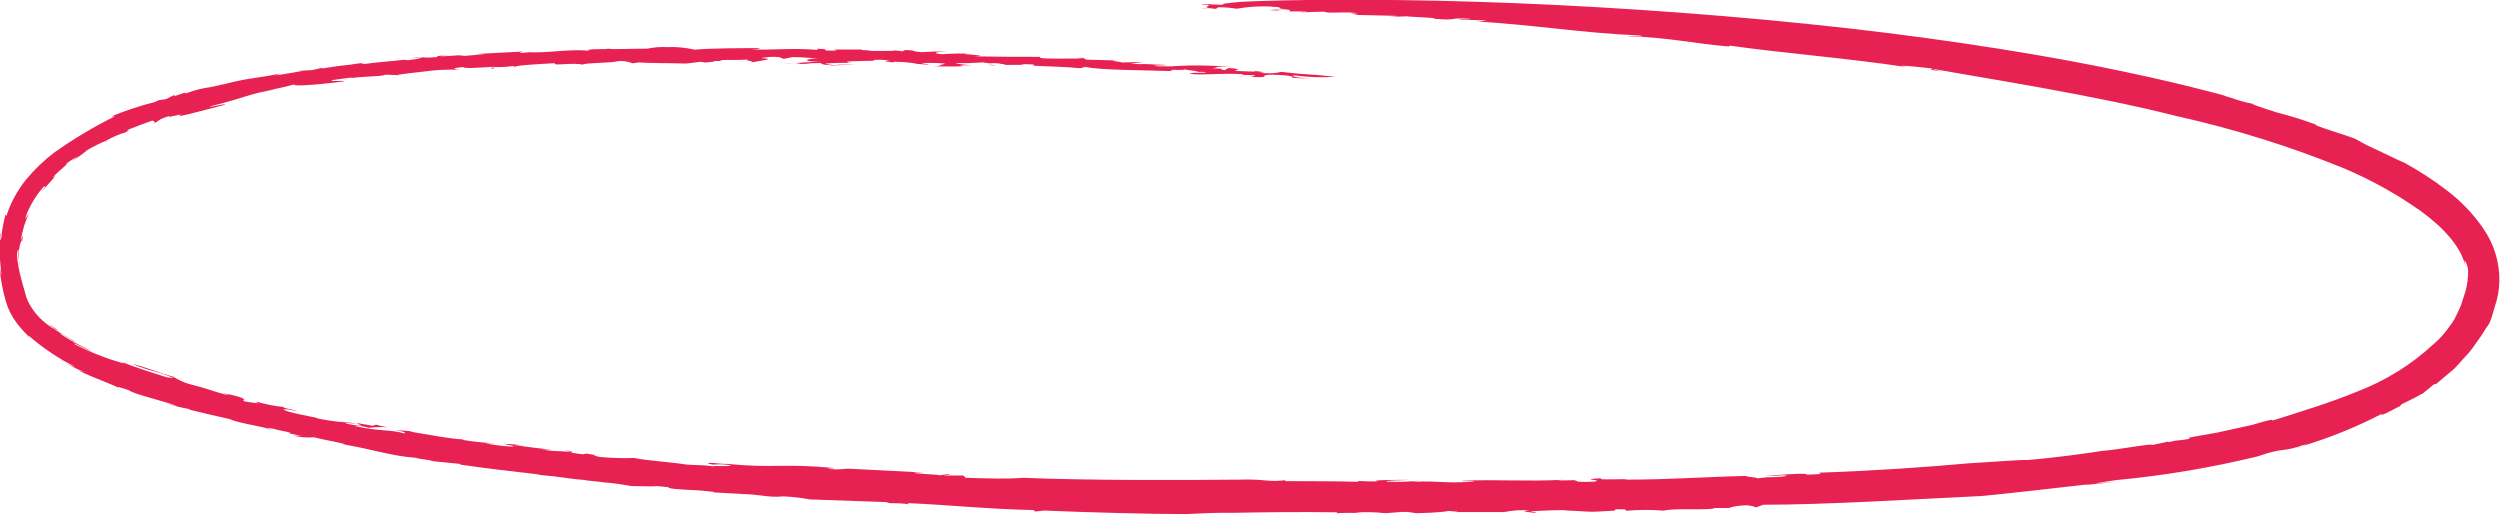 <?xml version="1.0" encoding="UTF-8"?><svg id="Layer_2" xmlns="http://www.w3.org/2000/svg" viewBox="0 0 197.93 40.71"><defs><style>.cls-1{fill:#e82153;}</style></defs><g id="Calque_1"><g id="Layer_2-2"><g id="Calque_2"><path class="cls-1" d="M48.05,3.86s.06-.02,.08-.05c-.07,.02-.09,.03-.08,.05Z"/><path class="cls-1" d="M14.55,7.31l.38-.12c-.13,.03-.26,.07-.38,.12Z"/><path class="cls-1" d="M46.35,38.03l-.45-.05,.45,.05Z"/><path class="cls-1" d="M4.79,28.49c.13,.05,.34,.16,.53,.26-.17-.11-.35-.2-.53-.26Z"/><path class="cls-1" d="M78.8,5.18l-.57-.08c.18,.07,.38,.1,.57,.08Z"/><path class="cls-1" d="M91.24,5.11h-.58c.19,.02,.38,.02,.58,0Z"/><path class="cls-1" d="M90.39,5.11h.27c-.09-.01-.18-.01-.27,0Z"/><path class="cls-1" d="M98.38,.2c-.59,0-1.09,.04-1.62,.08l1.62-.08Z"/><path class="cls-1" d="M111.26,40.58h-.13c.12,.02,.14,0,.13,0Z"/><path class="cls-1" d="M68,5.1c-.59,.05-1.8-.04-1.79,0,.6,.04,1.19,.04,1.79,0Z"/><path class="cls-1" d="M97.64,.77h.34c-.11,0-.19,0-.34,0Z"/><path class="cls-1" d="M178.81,36.12h0l-.13,.04,.13-.04Z"/><path class="cls-1" d="M182.36,35.29l-.75,.23c.25-.06,.5-.14,.75-.23Z"/><path class="cls-1" d="M96.76,.28l-.93,.05c.33,0,.63-.03,.93-.05Z"/><path class="cls-1" d="M183.46,9.94l.34,.12c-.15-.05-.28-.1-.34-.12Z"/><path class="cls-1" d="M2.45,26.83l-.25-.24c-.06-.02-.05,.01,.25,.24Z"/><path class="cls-1" d="M26.9,33.38c.45,.09,.91,.15,1.37,.17-.45-.08-.91-.14-1.37-.17Z"/><path class="cls-1" d="M9.23,28.54c.09,.05,.21,.11,.34,.17-.08-.05-.19-.1-.34-.17Z"/><path class="cls-1" d="M98.6,37.97c-5.36,.05-12.3,.07-17.61-.14-1.16,.1-2.85,.05-4.54,0l-.17-.18h-1.41c-.57-.08,1.08,0,.08-.1l-.54,.08c-.1-.07-3.61-.21-1.25-.22l-5.49-.28c-1.21-.08-.69,.1-2.06,0-.27-.07,.48,0,.38-.08-4.01-.38-4.66,.04-8.4-.32h.32c-.32,0-.78,0-1.17-.05s-.69-.04-.69,0c.47,.22,.69-.03,1.81,.16-.11,.14-1.43,0-1.37,.08-.87-.12-1.37-.08-2.15-.14-1.3-.21-3.17-.31-4.12-.52-.92,.03-1.83,0-2.74-.08-.97-.22,.24-.08-1.09-.27l-.22,.06c-1.09-.13-.92-.14-.88-.17-1.17-.14-.98,0-2.44-.21h.83c-1.09-.09-1.53-.16-3.04-.36,.37,0,.73,.03,1.09,.1-.61-.12-1.23-.18-1.85-.19,.12,.05,1.17,.2,.64,.22-.72-.04-1.43-.13-2.13-.26h.83c-.88-.04-1.76-.13-2.63-.28,.1,0,.05,0,.09-.03-1.15-.05-2.61-.36-4.27-.63h.32c-.69-.08-1.06-.06-1.42-.12,.94,.2,.69,.19,.75,.28-1.23-.34-1.95-.14-3.98-.59,.37-.03,.74,.02,1.1,.14,.69-.08,1.4-.08,2.09,0-.51-.02-1.01-.1-1.5-.25l-.27,.09-1.19-.21c-.21,.05,.93,.31-.17,.17-1.23-.18-.62-.25-.83-.23-.78-.06-1.56-.18-2.33-.34,.16,0,.48,.06,.62,.1-1.15-.27-2.85-.54-3.16-.78,.23-.03,.46,0,.69,.06h0c1.3,.15-1.06-.19-.64-.25-.77-.08-1.52-.23-2.26-.45l.21,.15c-2.49-.28,.17-.15-2.22-.69-1.52-.32,.56,.18-.38,0-1.02-.28-1.37-.46-2.87-.84-.44-.13-.87-.33-1.26-.58-.91-.23-2.66-.92-3.19-1,1.46,.62,1.52,.42,3.25,1.11l-.53-.05c-1.23-.38-2.8-.88-3.61-1.24,.16,.08,.23,.14,.11,.12-1.33-.38-2.63-.89-3.86-1.52-.15-.19,.73,.32,1.43,.62-.98-.58-1.09-.49-2.54-1.43,0-.12,.99,.61,1.21,.62-.56-.29-1.11-.62-1.63-.97h0c-.72-.4-1.34-.96-1.8-1.65-.28-.39-.48-.84-.58-1.32-.14-.43-.22-.78-.3-1.08-.17-.6-.28-1.23-.33-1.85,.05-.4,.11-.52,.13-.35-.1,.69,0,.55,0,.78-.02-.43,.02-.85,.12-1.27,.1-.3,.17-.43,.16-.19,.19-1.37-.16,.49-.06-.37,.05-.32,.16-.62,.23-.94,.1-.31,.23-.61,.36-.91-.09,.11-.17,.23-.24,.36-.04,.06-.06,0,.14-.5,.32-.75,.77-1.45,1.32-2.06-.08,.14,.32-.21-.23,.45l.63-.69c.18-.19,.36-.39,.51-.6-.47,.42-.13,0,.28-.35s.88-.77,.47-.53c.35-.25,.69-.47,1.08-.69-.25,.16-.25,.22-.61,.45,.46-.25,.89-.55,1.28-.89,.5-.29,1.02-.55,1.55-.77,.46-.27,.96-.48,1.47-.63,.56-.27,0-.09,.16-.19,.64-.26,1.3-.51,1.95-.74,.13,0,.35,.13,.06,.25,.73-.32,.21-.27,1.37-.64-.62,.32,1.54-.37,.63,.06,.69-.12,2.56-.63,3.61-.9,.62-.25-1.15,.22-1.1,.11,2.94-.73,3.09-1.02,5.3-1.37l-.58,.08c1.37-.3,1.21-.25,2.01-.47-.36,.19,1.62,.07,3.9-.23,.19-.09-1.29,.05-.93-.1l1.52-.21c.11,0-.05,.04-.25,.08,1.37-.21,2.55-.12,2.93-.3l1.41,.05h-.56c.19-.08,1.71-.24,2.06-.28,.99-.14,2-.2,3-.16-.27-.03-.97-.1,.27-.21,0,.2,2.6-.09,2.57,0,.48,.01,.96-.02,1.44-.1l-.08,.13c.11-.18,1.93-.26,3.33-.34-.31,.25,1.53-.08,2.15,.12,.26-.17,2.48-.13,2.74-.27,.42-.06,.85,0,1.24,.16l.5-.07c.54,.06,2.56,.05,3.76,.09l1.12-.14,.42,.06c.18-.04,1.1-.07,.53-.12h.6c.05-.15,.84-.04,2.06-.11,.28,0,.21,.06-.05,.08,.6,0,.34,.08,.69,.14-.43-.04,2.17-.27,.55-.34,.47-.1,.95-.13,1.43-.08l.36,.14,.69-.14c.93,0,1.32,.08,2.06,.1-.77,0-1.71,.25,.27,.27-1.04,0-1.56,.08-2.1,.1,.41,0,.62,0,0,.08,1.55,0,.51-.08,2.06-.08-.08,.12,.34,.16,1.69,.23l-1-.1c.06-.01,.13-.01,.19,0-.19,.01-.39-.02-.57-.09,.68-.05,1.37-.07,2.06-.05-1.54-.22,2.7-.1,1.71-.23,.46-.04,.92-.02,1.37,.04-1.29,.07,.97,.16,.75,.25,.48,0-1.01-.12-.36-.15,.59,.01,1.17,.06,1.76,.15h-.32l1.18,.08c.2-.05-1.14-.13-.05-.14,.28,0,1.37,0,1.37,.08-.52,.07-.15,.19-1.08,.19,.77,0,3.22,.06,2.23-.08h.92c-.57-.06-2.18-.2-.34-.17h0l1.28-.06,.56,.08s.19-.05,.69,0c.12,.04,.57,.07,.53,.12,1.37,0,1.27,0,1.45-.06,.78,0,1.06,.05,.69,.12,1.06,.05,2.89,.1,3.61,.19,1.42,0-.29-.04,.54-.1,1.21,.27,4.66,.26,6.97,.34-.62-.21,.63,0,1.06-.15-.5,.04,2.18,.24,.16,.21h1.23c.84,.14-2.06,0-.78,.19,1.37,.05,2.3-.11,3.92,0-.55,.11,1.26,0,.84,.14s-.79,0-1.25,0l.28,.03c3.02,.18,.88-.12,2.47-.14,1.85,.08,1.45,.18,1.56,.25,.28,.03,1.21,.06,1.7,.05-1.13,0-2.06-.19-1.56-.24,1.08,.15,2.16,.18,3.24,.11-2.63-.29-1.82-.1-4.29-.39-.58,.14-1.18,.15-1.77,.05,.93,0-.06-.08-.32-.12,.28,.1-1.04,0-1.49,0s.9-.14-.6-.24l-.29,.17c-.59-.05,.25-.12-1-.14,.69-.07-.2-.16,1.5-.11-1.56-.14-3.12-.16-4.68-.05h-1.08c-1.04-.09,.83-.05,.56-.11l-1.68-.07h-.05c-.34,.02-.68,0-1.02-.04,.5-.04,.69-.1,1.04-.13l-1.77,.05c.19-.05-1.45-.16-.2-.16l-2.61-.07-.21-.14c-.63,0-.64,0,.1,.07-.89-.06-3.97,.08-3.49-.15-2.06,0-2.79,0-5.28-.04,1.91-.06-2.18-.21-.16-.21-.79-.03-1.58-.01-2.37,.04-.88-.08-.48-.19,.47-.21h-1.11l-.97,.05c-1.02-.09-.22-.13-1.28-.17l-.23,.1-.69-.08c.27,.05-.36,.06-1.12,.05h-.93c.93-.05-.85-.03-.43-.11h-2.26l.25,.08c-1.88,.04-.08-.12-1.6-.14l.09,.09c-2.19-.18-3.72,.05-5.34-.05,.93,0,.69-.12,.69-.09-1.37,0-3.67,0-5.12,.12-.7-.16-1.42-.23-2.14-.2-.53-.03-1.07,.01-1.59,.12-1.05,0-3.01,.08-3.07,0-.24,.08-.94,0-1.52,.08h-.12l.1,.08c-1.87-.14-3.13,.21-5.01,.12h.32l-.79,.07c-.12-.03,.19-.07,.23-.12l-3.66,.19h.73c-.77,.05-1.28,.16-2.17,.17,1.45-.23-1.21,.08-1.46,0l.78-.09c-1.07,.08-1.07,.09-.97,.16-1.37,.14-.97-.09-2.24,.12l.91-.08c.27,0-.38,.15-.99,.21-.14,0-.58,0-.12-.05-1.09,.13-2.74,.25-3.21,.34-.6,.04-.41-.04-.09-.1-2.33,.35-1.06,.1-3.4,.47v-.05l-.8,.18-1.16,.06h.43c-.77,.13-1.24,.23-2.13,.36l.34-.14c-2.14,.42-2.51,.32-4.53,.86-.14,0,.17-.08,.33-.12-1.86,.55-1.45,.19-3.31,.83,.1-.05-.11,0-.04-.07l-.84,.29,.03-.12c-.22,.12-.44,.23-.69,.35l-.56,.08-.32,.15c-1.17,.29-2.32,.67-3.43,1.13h.26c-1.67,.83-3.28,1.79-4.8,2.87-.84,.64-1.59,1.37-2.26,2.18-.67,.84-1.19,1.8-1.52,2.83l-.07-.1c-.08,.29-.15,.58-.2,.87-.06,.29-.1,.58-.12,.88-.23,.92,0-.58-.09-.29-.09,.45-.11,.91-.06,1.37,0,.23,0,.51,.11,1.58s-.15-.36-.16-.9c.05,1.14,.23,2.27,.55,3.37,.17,.6,.46,1.17,.83,1.67,.28,.37,.59,.72,.92,1.04,0,0,.11,.06,.06,0,1.11,.97,2.34,1.79,3.66,2.46-.24-.06-.47-.16-.69-.28,.48,.28,.97,.52,1.49,.72l-.52-.15c.97,.51,2.94,1.19,3.13,1.37-.11-.08-.03-.12,.84,.19,.44,.32,2.41,.76,3.81,1.24-.18,0-1.22-.32-.93-.23,.66,.22,1.33,.39,2.01,.5h-.21c1.12,.27,2.24,.55,3.36,.79,.46,.28,3.17,.69,2.92,.76,1.2,.27-.99-.28,.53,0,.39,.14,1.37,.26,1.3,.34h-.16l1.06,.23-.69-.04c.54,.14,1.11,.18,1.67,.14,.86,.23,2.11,.4,2.48,.57l-.33-.04c2.46,.4,4.01,.97,5.97,1.1,.14,0,.12,.05-.19,0l1.52,.23h-.37l2.52,.25-.03,.05c1.65,.25,4.26,.56,6.4,.8h-.32c2.35,.2,2.25,.31,3.96,.44h-.19l1.54,.16h-.34c1.15,0,3.24,.46,2.55,.3,.64,0,1.76,.06,1.96,0,1.68,.14,.4,.1,1.44,.23,1.21,.11,1.44,.04,3.08,.23l-.03,.04,2.33,.13h-.32c1.76,0,2.18,.31,3.57,.19,.69,.03,1.38,.11,2.06,.24l6.06,.21c.34,.18,.47,0,1.78,.17l-.1-.09c3.07,.13,6.58,.49,9.97,.55l.12,.12,.69-.08c3.61,.15,8.33,.28,11.24,.28,.95-.04,2.4-.13,3.91-.1h-.16c2.63-.05,5.4-.08,8.28-.04-.18,0,.1,.06-.21,.08,.77-.05,1.53-.05,2.3,0l-.73-.06c.8-.06,1.61-.04,2.41,.05l1.29-.1c.08,0,.16,0,.23,0h.25l.69,.1c.32,0,2.06-.06,2.56-.18,.12,.04,1.33,.06,.4,.09h3.98c.68-.14,1.37-.18,2.06-.13-.96,.08-.08,.13,.33,.19,.64-.05-.56-.07-.22-.12,.81-.06,2.51-.12,2.94-.08l-.48,.04c1.09-.05,1.6,.1,2.67,.07,.97-.08,1.69-.03,1.48-.18,1.37-.06,.54,.09,.99,.1,.95-.08,1.91-.08,2.87,0,.76-.23,3.77,0,4.05-.21h1.13s.26-.16,1.19-.21c.32-.02,.64,.03,.94,.16l.58-.21c5.07,0,11.74-.43,17.29-.69,2.47-.24,5.58-.6,8.46-.93l-.32,.06c.96-.09,1.91-.19,2.87-.3-.69,.06-1.37,.13-2.09,.18,.62-.09,1.1-.19,1.71-.27,3.77-.35,7.5-.98,11.18-1.87,2.42-.83,1.7-.2,4.02-1.03-.2,.08-.27,.12-.44,.2,2.16-.65,4.26-1.5,6.27-2.54-.19,.33,1.58-.75,1.41-.57l.16-.19,1.09-.54c.36-.19,.62-.37,.55-.28l.95-.78h.14c.32-.25,.69-.6,1.16-.97,.47-.37,.84-.88,1.26-1.31s.73-.96,1.04-1.37,.47-.77,.62-.94,.25-.46,.34-.73l.25-.85c.22-.63,.33-1.29,.35-1.95,.03-1.49-.41-2.95-1.26-4.18-.8-1.18-1.8-2.21-2.94-3.07-1.03-.79-2.13-1.5-3.27-2.13-.64-.27-1.91-.91-2.93-1.37-.34-.19-.69-.38-1.04-.56-1.05-.41-2.2-.69-3.16-1.1h.12c-1.02-.38-2.05-.7-3.11-.97-1.18-.37-2.31-.75-1.93-.73-.16,.12-2.51-.69-2.51-.69l-.69-.18c-.45-.12-1.12-.29-1.97-.5-1.71-.42-4.17-.98-7.18-1.58-6.03-1.2-14.27-2.46-23.03-3.35-8.76-.9-18.02-1.49-26.06-1.74-8.05-.25-14.81-.18-18.63,0-.51,.08-1.93,.14-1.37,.24-1.1,0-1.6-.12-1.81-.04,1.49,.06-.47,.22,.99,.34h-.93c-.19,.06,1.27-.06,1.04,.05l.26-.16c.48,0,.96,.04,1.44,.12,.95-.17,1.91-.23,2.87-.16h-.47c1.37,0,.85,.11,1.14,.14h-.3l1.17,.09c-.88-.06-2.34,.05-1.58,.05,1.65,.07-.43-.04,.81-.05,.77,0,.56,.09,.52,.14h1.37c-.05,.08-.91,0-.36,.07l1.74-.05c.32,.19,1.9-.05,2.69,.14-1.26,0,.11,.07-.09,.12l3.06,.07c.29,.03-.81,.03-.34,.04,.42,.03,.84,.03,1.26,0,.26,.06,2.28,.08,2.19,.2,2.06,.16,.88-.13,2.81,0,.25,.09-1.54-.05-.69,.07l2.01,.05c-.38,.08-.76,.1-1.15,.06,5.41,.34,8.31,.91,13.26,1.14,.69,.14-.51,0-1.01,.05,3.59,.13,5.02,.56,8.07,.82l.05-.07c4.22,.6,9.33,.99,14.08,1.71l-.56-.12c.69,0,1.72,.14,2.51,.22,.12,.05-.59,.08,.8,.23-.28-.06-.86-.17-.69-.19,4.06,.73,12.68,2.06,19.21,3.72,4.55,1.01,9.01,2.4,13.32,4.16,2.12,.9,4.14,2.02,6.02,3.35,1.77,1.27,3.29,2.87,3.61,4.57-.12-.51-.14-.69-.08-.61,.14,.23,.23,.5,.25,.78,0,.52-.06,1.05-.19,1.56-.07,.25-.17,.51-.25,.77-.07,.26-.16,.51-.28,.75l-.35,.73c-.14,.24-.3,.47-.47,.69-.35,.5-.77,.95-1.23,1.34-1.74,1.61-3.78,2.87-5.99,3.72-2.18,.9-4.42,1.57-6.71,2.3l-.11-.06c-.69,.14-.88,.24-1.61,.43h0l-2.74,.6c-.83,.16-1.63,.27-2.13,.38l-.05,.11c-1.05,.2-.56,0-1.63,.26v-.05l-1.26,.27c.1-.17-2.99,.42-3.85,.45-1.37,.21-3.97,.58-6.08,.74-.4-.04-2.97,.17-4.62,.26-3.16,.29-7.74,.61-11.82,.74l.08,.11-1.07,.05s-.13,0,0-.05c-.84-.1-2.46,.15-3.33,.1,.46,.05,.92,.05,1.37,0,.88,0,.05,.16-1.14,.15h0l-.8,.09c-.1-.09-.83-.1-.93-.19-3.48,.08-5.86,.29-9.49,.29,.37-.1-2.61,.08-1.89-.11-2.18,.1,.36,.13-.63,.27-.46,.03-.92,.03-1.37,0,.29-.05-.49-.1,0-.12l-1.46,.03c-.14,0,.19-.03,.34-.05-2.96,.14-5.26-.05-7.93,.07-.19,.07,1.06,0,.86,.08-2.67,.14-2.37-.09-4.87,0l.52-.09c-.83,.1-1.66,.12-2.49,.08-.23-.1,1.12-.09,1.77-.14-.91,0-3.22,0-2.52,.12-.69,.01-1.37-.01-2.06-.08,0,0,1.02,.06,.38,.11-1.49-.05-3.79-.04-5.6-.05,0,0-.11-.07,.05-.08-1.47,.17-1.32-.05-3.33-.05Z"/><path class="cls-1" d="M3.82,25.62c.17,.15,.34,.29,.53,.42,0,0,.05,0,.33,.14-.3-.17-.58-.35-.86-.56Z"/><path class="cls-1" d="M36.67,34.82h.27c-.09-.01-.18-.01-.27,0Z"/><path class="cls-1" d="M45.07,35.69c-.6-.04-.07,.05,.22,.1,.02-.02,0-.05-.22-.1Z"/><path class="cls-1" d="M8.46,11.16c-.1,.06-.16,.1-.14,.12,.14-.09,.16-.12,.14-.12Z"/><path class="cls-1" d="M58.95,4.85h-.62c.21,.01,.41,.01,.62,0Z"/><path class="cls-1" d="M1.5,20.61c0,.18,.01,.36,.05,.53-.04-.32-.03-.43-.05-.53Z"/><path class="cls-1" d="M62.92,5.04h-.95c.32,.02,.64,.02,.95,0Z"/><path class="cls-1" d="M27.57,6.25h-.08c-.58,.13-.22,.06,.08,0Z"/><path class="cls-1" d="M66.24,5.12h.05s-.05,0-.05,0Z"/><path class="cls-1" d="M38.92,5.44c.1-.01,.2-.04,.29-.1-.25,.01-.41,.03-.29,.1Z"/></g></g></g></svg>